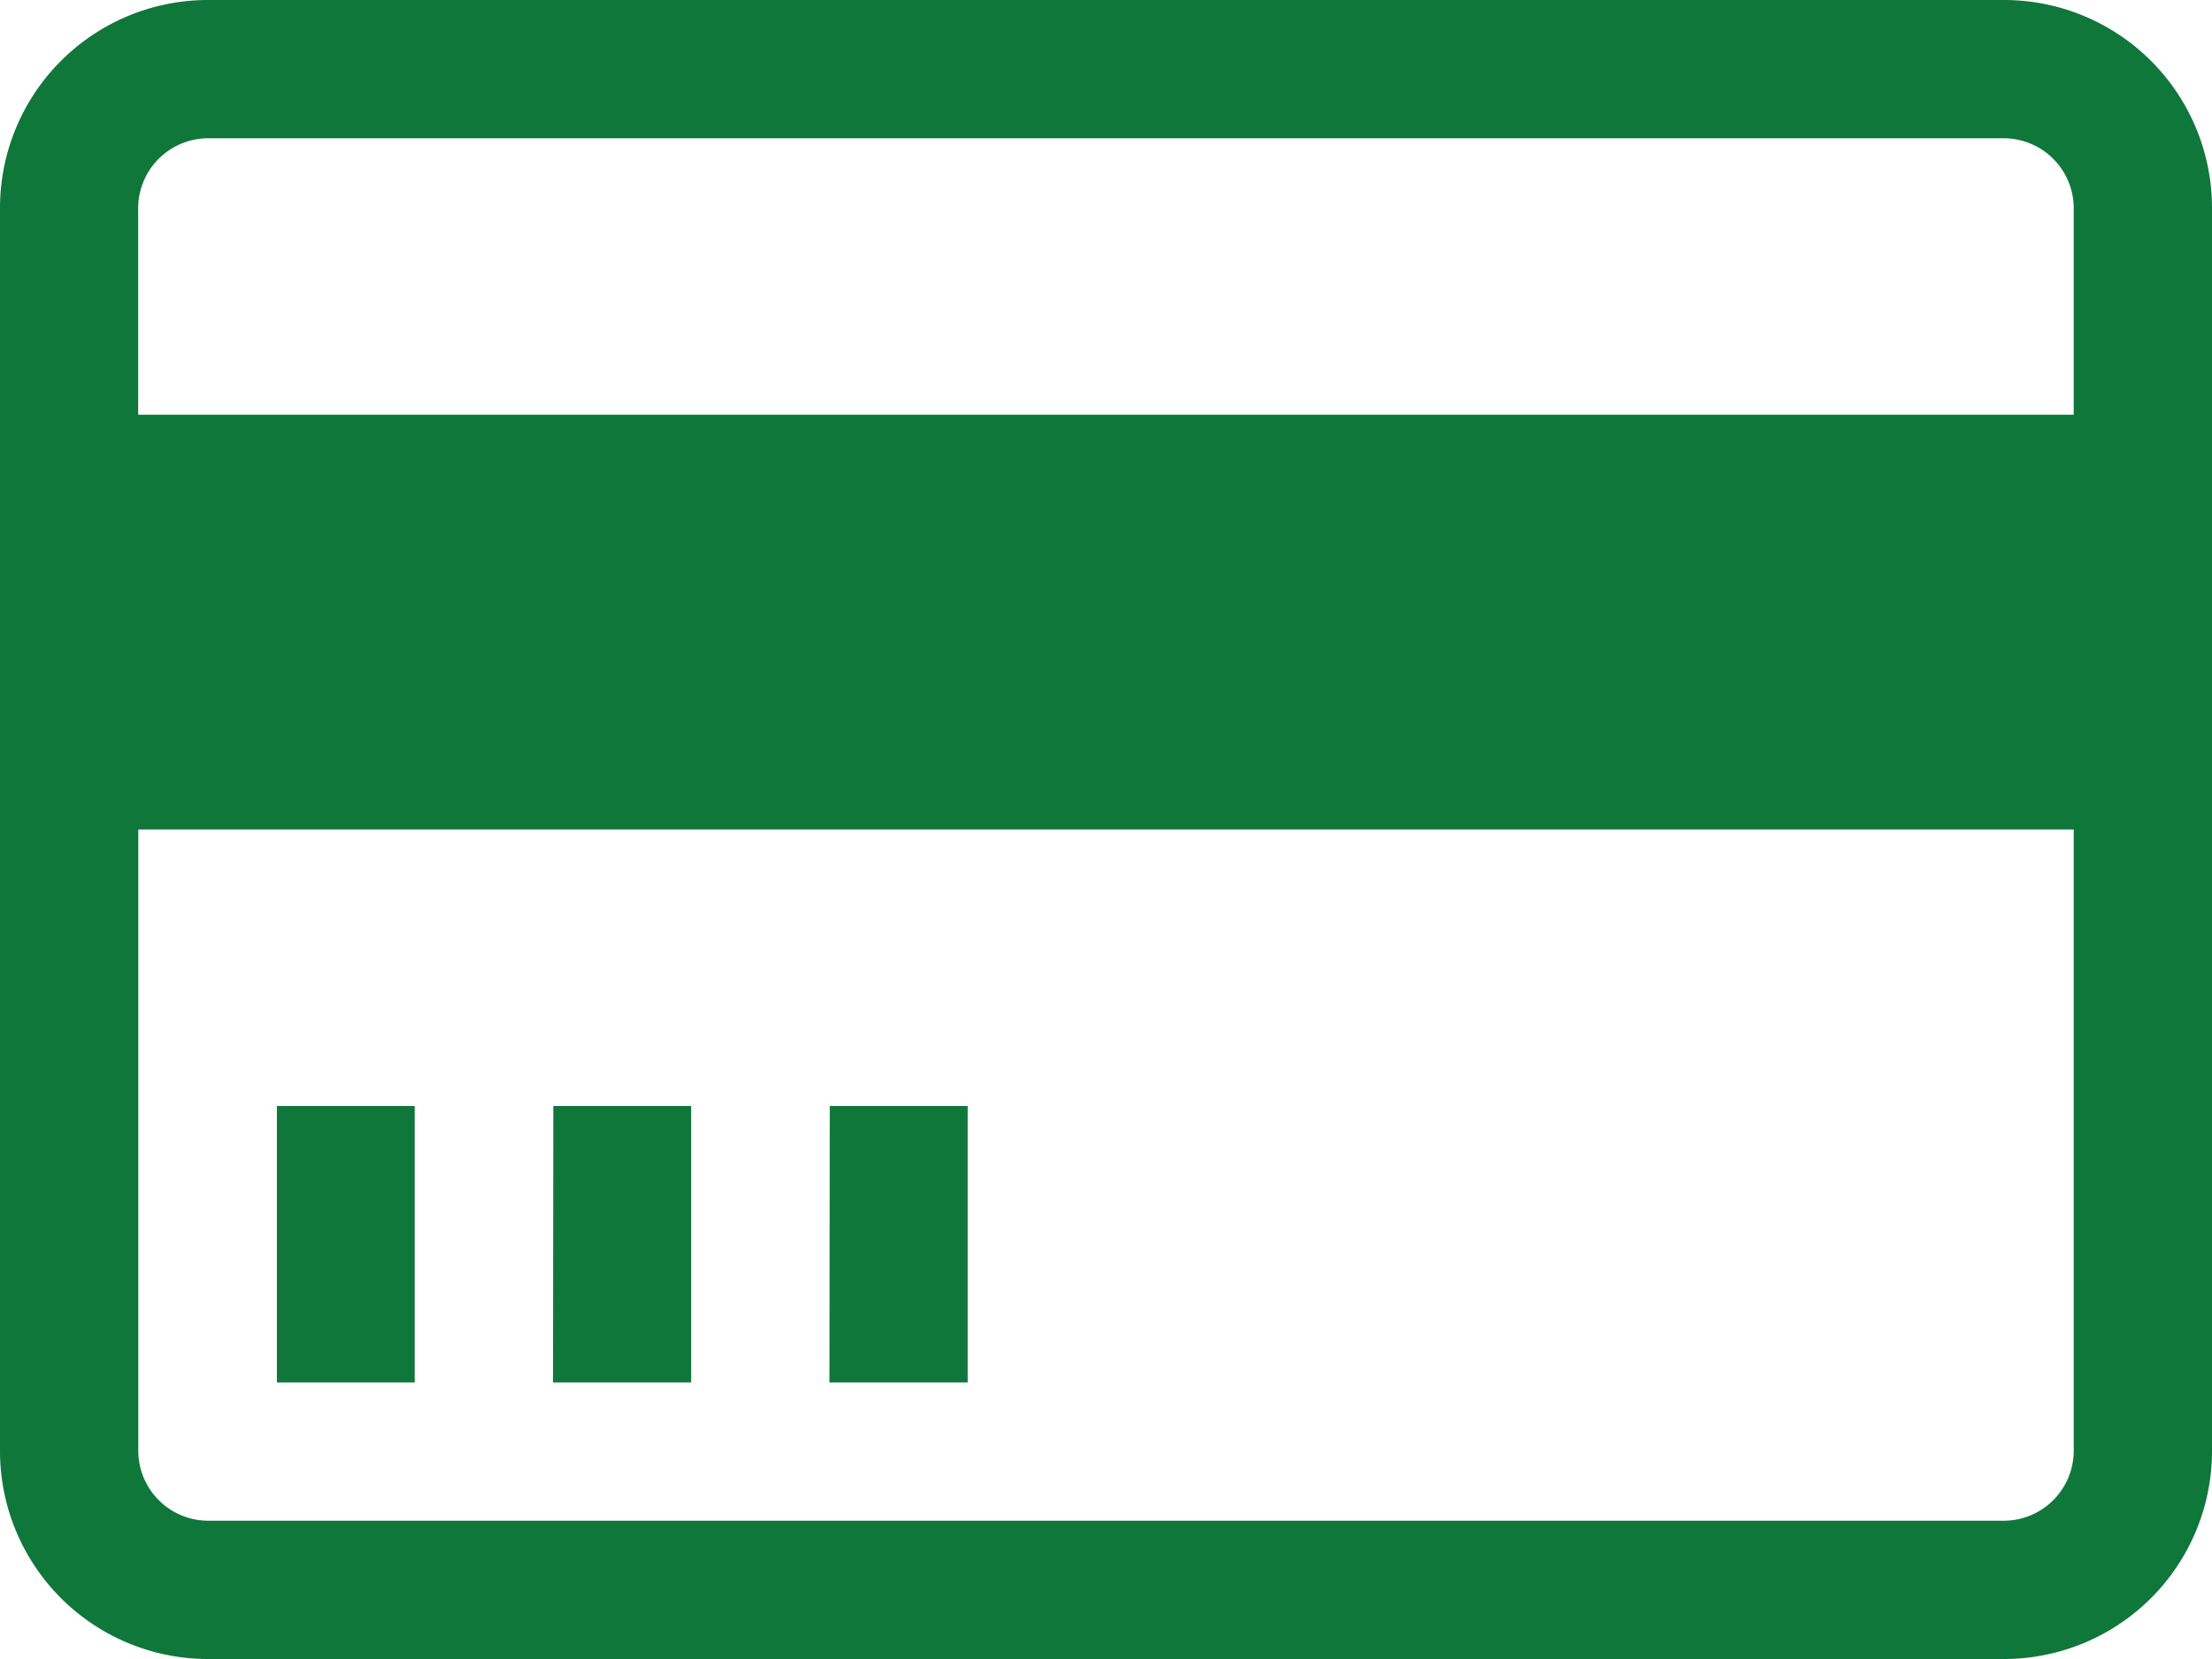 <svg xmlns="http://www.w3.org/2000/svg" width="20.204" height="15.153" viewBox="0 0 20.204 15.153">
  <path id="Icon_metro-credit-card" data-name="Icon metro-credit-card" d="M20.881,5.784H4.465A1.9,1.9,0,0,0,2.571,7.678V19.043a1.9,1.9,0,0,0,1.894,1.894H20.881a1.9,1.9,0,0,0,1.894-1.894V7.678a1.9,1.9,0,0,0-1.894-1.894ZM4.465,7.047H20.881a.64.64,0,0,1,.631.631V9.572H3.833V7.678a.64.64,0,0,1,.631-.631ZM20.881,19.674H4.465a.64.64,0,0,1-.631-.631V13.361H21.512v5.682A.64.64,0,0,1,20.881,19.674ZM5.1,15.886H6.359v2.525H5.1Zm2.525,0H8.884v2.525H7.622Zm2.525,0H11.41v2.525H10.147Z" transform="translate(-2.571 -5.784)" fill="#0f773a"/>
</svg>
